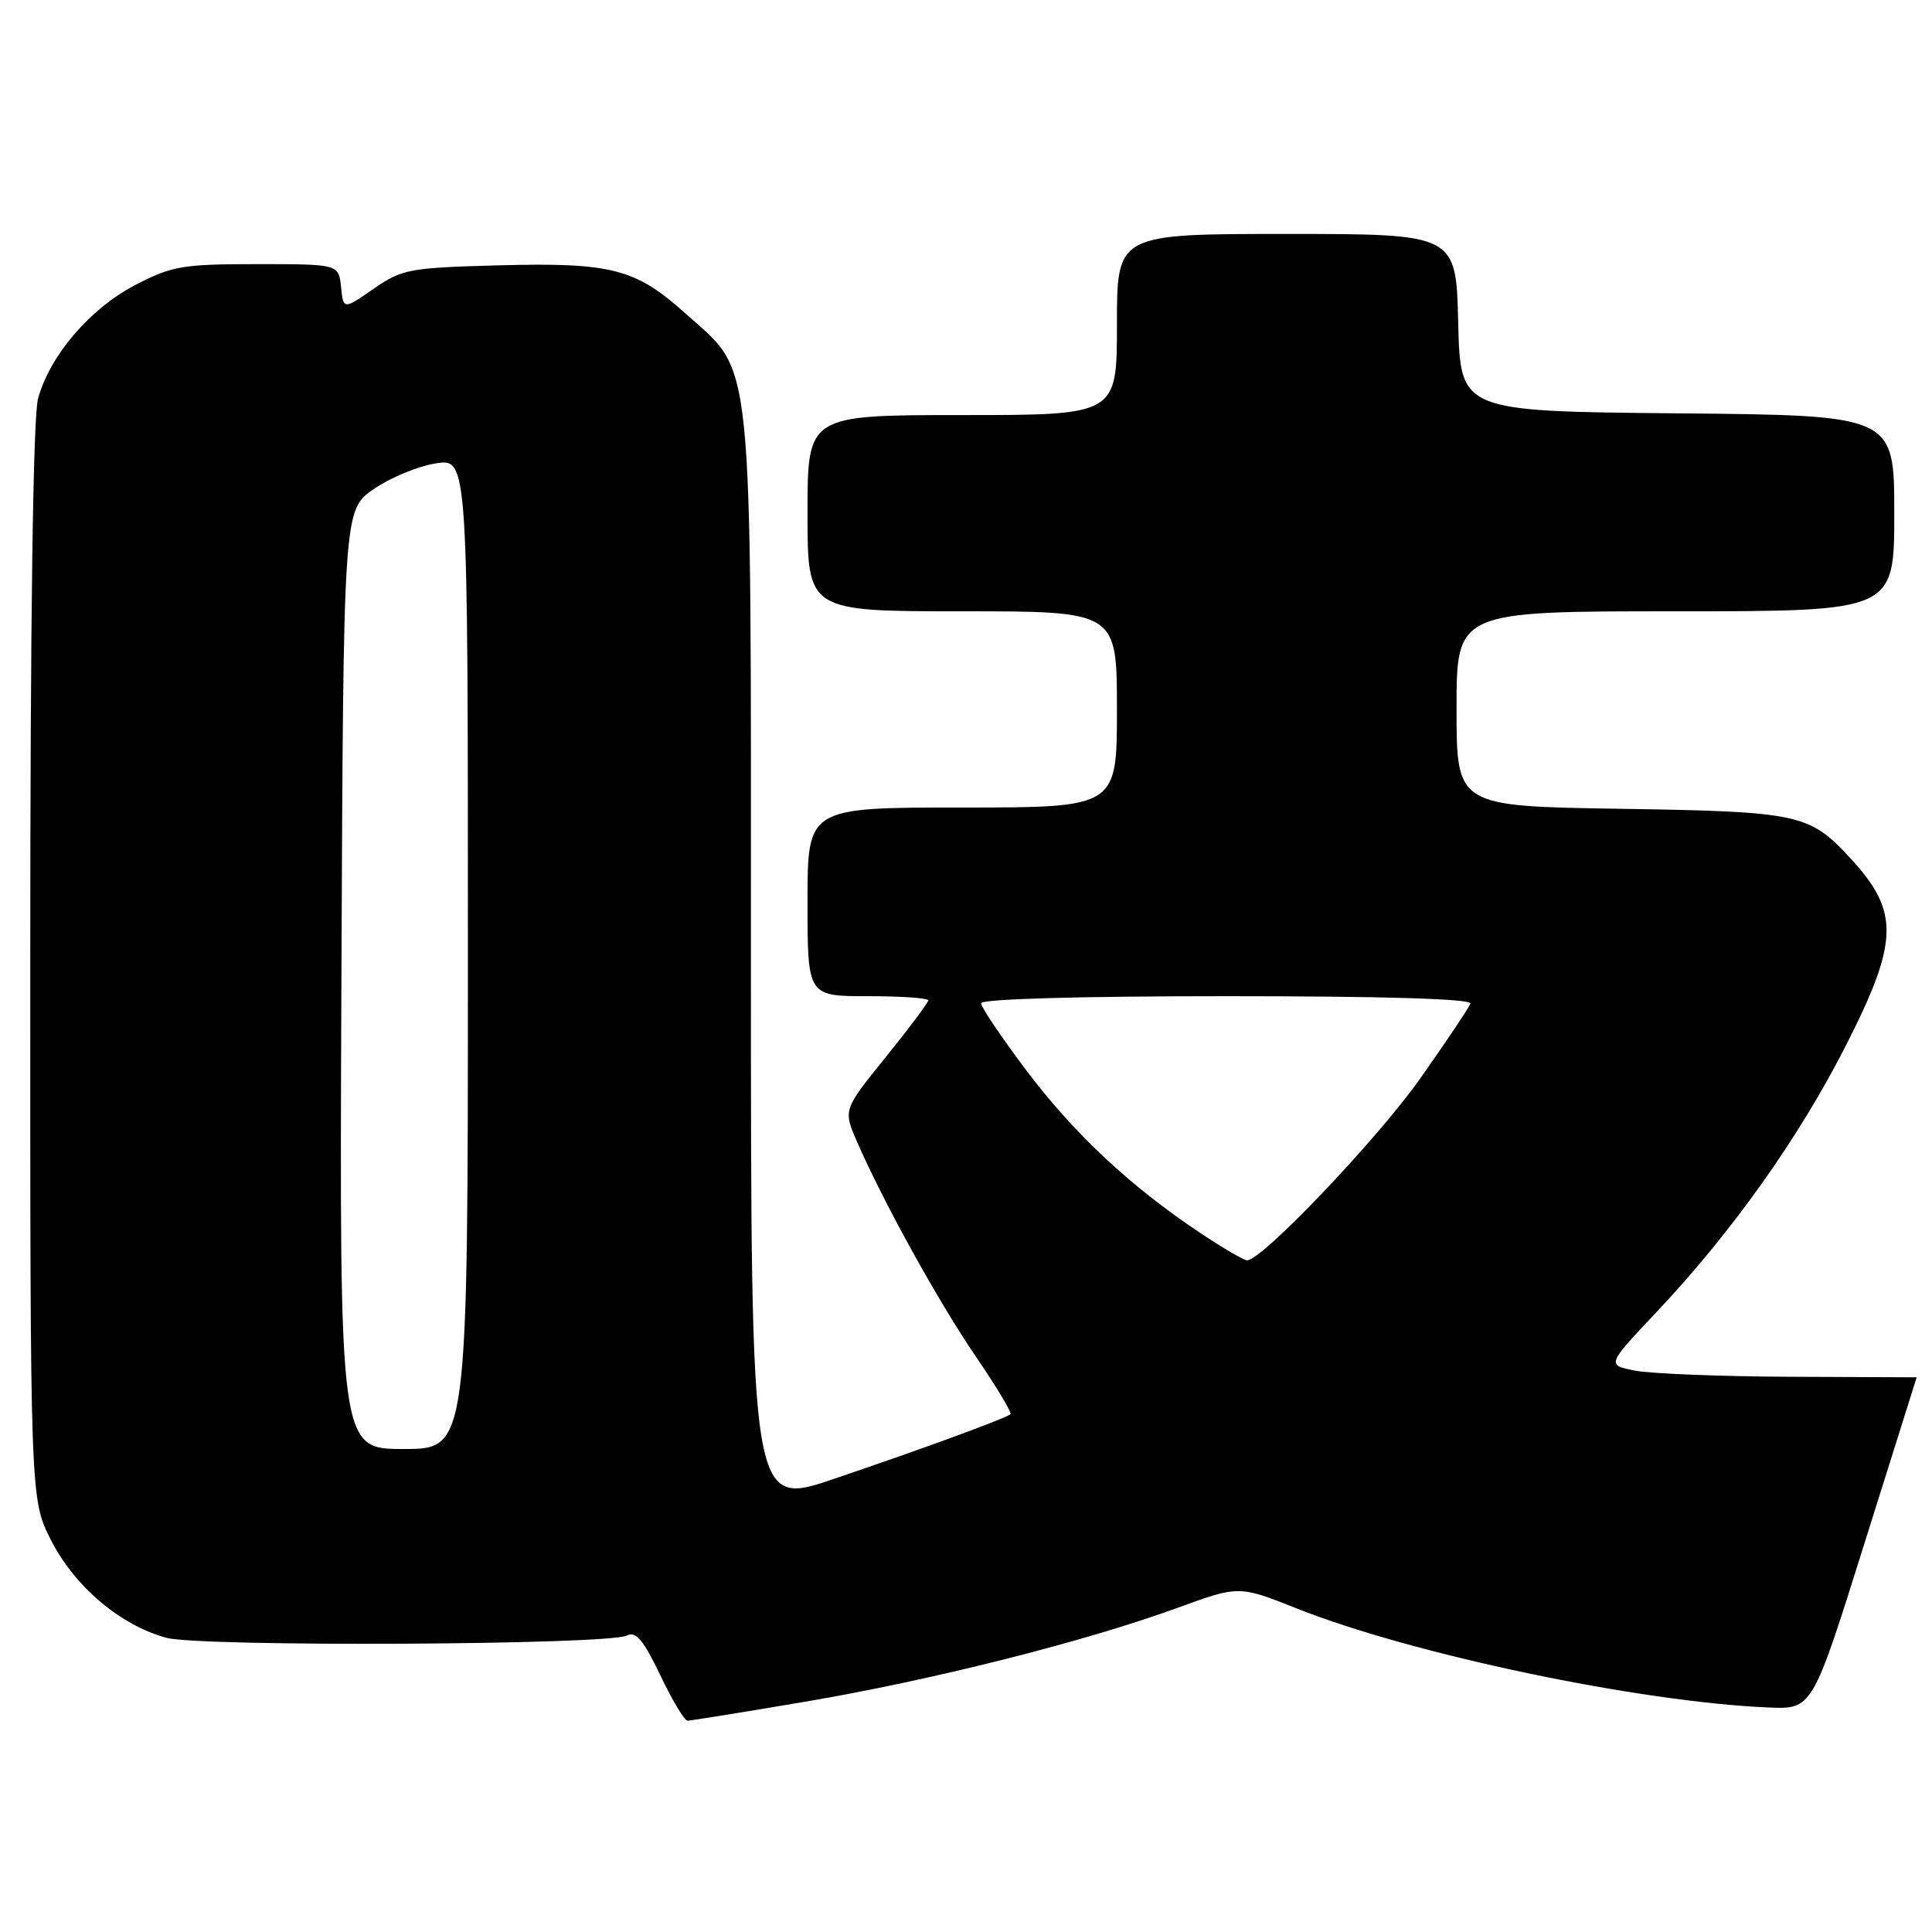 <?xml version="1.0" encoding="UTF-8" standalone="no"?>
<!DOCTYPE svg PUBLIC "-//W3C//DTD SVG 1.1//EN" "http://www.w3.org/Graphics/SVG/1.1/DTD/svg11.dtd" >
<svg xmlns="http://www.w3.org/2000/svg" xmlns:xlink="http://www.w3.org/1999/xlink" version="1.1" viewBox="0 0 256 256">
 <g >
 <path fill="currentColor"
d=" M 106.66 225.49 C 123.38 222.66 143.77 217.52 155.96 213.07 C 164.16 210.08 164.16 210.08 171.83 213.13 C 187.13 219.21 217.16 225.52 234.32 226.25 C 240.15 226.50 240.15 226.50 247.05 204.50 C 250.85 192.40 253.96 182.50 253.97 182.50 C 253.99 182.50 246.46 182.47 237.25 182.43 C 228.04 182.39 218.78 182.02 216.68 181.62 C 212.87 180.88 212.87 180.88 219.54 173.81 C 229.45 163.31 238.31 150.84 244.50 138.71 C 251.64 124.71 251.74 120.80 245.13 113.66 C 239.73 107.83 238.39 107.54 214.75 107.17 C 193.00 106.83 193.00 106.83 193.00 93.92 C 193.00 81.00 193.00 81.00 222.00 81.00 C 251.00 81.00 251.00 81.00 251.00 68.02 C 251.00 55.03 251.00 55.03 222.25 54.77 C 193.50 54.50 193.50 54.50 193.22 42.75 C 192.94 31.00 192.94 31.00 170.47 31.00 C 148.00 31.00 148.00 31.00 148.00 43.00 C 148.00 55.00 148.00 55.00 127.50 55.00 C 107.00 55.00 107.00 55.00 107.00 68.00 C 107.00 81.00 107.00 81.00 127.50 81.00 C 148.00 81.00 148.00 81.00 148.00 94.00 C 148.00 107.00 148.00 107.00 127.50 107.00 C 107.00 107.00 107.00 107.00 107.00 119.50 C 107.00 132.00 107.00 132.00 115.00 132.00 C 119.40 132.00 123.00 132.25 123.00 132.55 C 123.00 132.86 120.46 136.25 117.36 140.08 C 111.72 147.06 111.72 147.06 113.56 151.28 C 117.06 159.32 124.37 172.53 129.32 179.77 C 132.05 183.78 134.11 187.20 133.89 187.39 C 133.25 187.95 122.25 191.98 110.50 195.96 C 99.50 199.70 99.50 199.70 99.50 127.60 C 99.50 45.11 99.97 49.75 90.83 41.54 C 84.21 35.58 80.99 34.76 65.99 35.16 C 54.24 35.48 53.26 35.66 49.50 38.27 C 45.50 41.04 45.50 41.04 45.19 38.02 C 44.87 35.00 44.87 35.00 34.05 35.00 C 24.15 35.00 22.77 35.24 17.88 37.79 C 11.91 40.91 6.63 47.08 5.05 52.78 C 4.38 55.18 4.01 81.70 4.01 127.57 C 4.00 198.64 4.00 198.64 6.75 204.06 C 9.87 210.22 15.97 215.38 22.06 217.02 C 26.61 218.24 80.54 217.98 83.05 216.72 C 84.26 216.11 85.25 217.29 87.49 221.97 C 89.07 225.29 90.70 228.00 91.10 228.00 C 91.51 228.00 98.51 226.87 106.66 225.49 Z  M 45.24 129.80 C 45.50 67.59 45.50 67.59 49.50 64.82 C 51.70 63.30 55.41 61.76 57.75 61.40 C 62.00 60.74 62.00 60.74 62.00 126.37 C 62.00 192.00 62.00 192.00 53.49 192.00 C 44.98 192.00 44.98 192.00 45.24 129.80 Z  M 158.99 163.34 C 149.79 157.21 142.30 150.20 136.00 141.84 C 132.70 137.46 130.00 133.45 130.00 132.94 C 130.00 132.37 142.95 132.00 162.58 132.00 C 183.41 132.00 195.05 132.35 194.83 132.98 C 194.65 133.52 191.65 137.99 188.17 142.93 C 182.49 150.97 167.22 167.00 165.25 167.00 C 164.82 167.00 162.00 165.35 158.99 163.34 Z "/>
</g>
</svg>